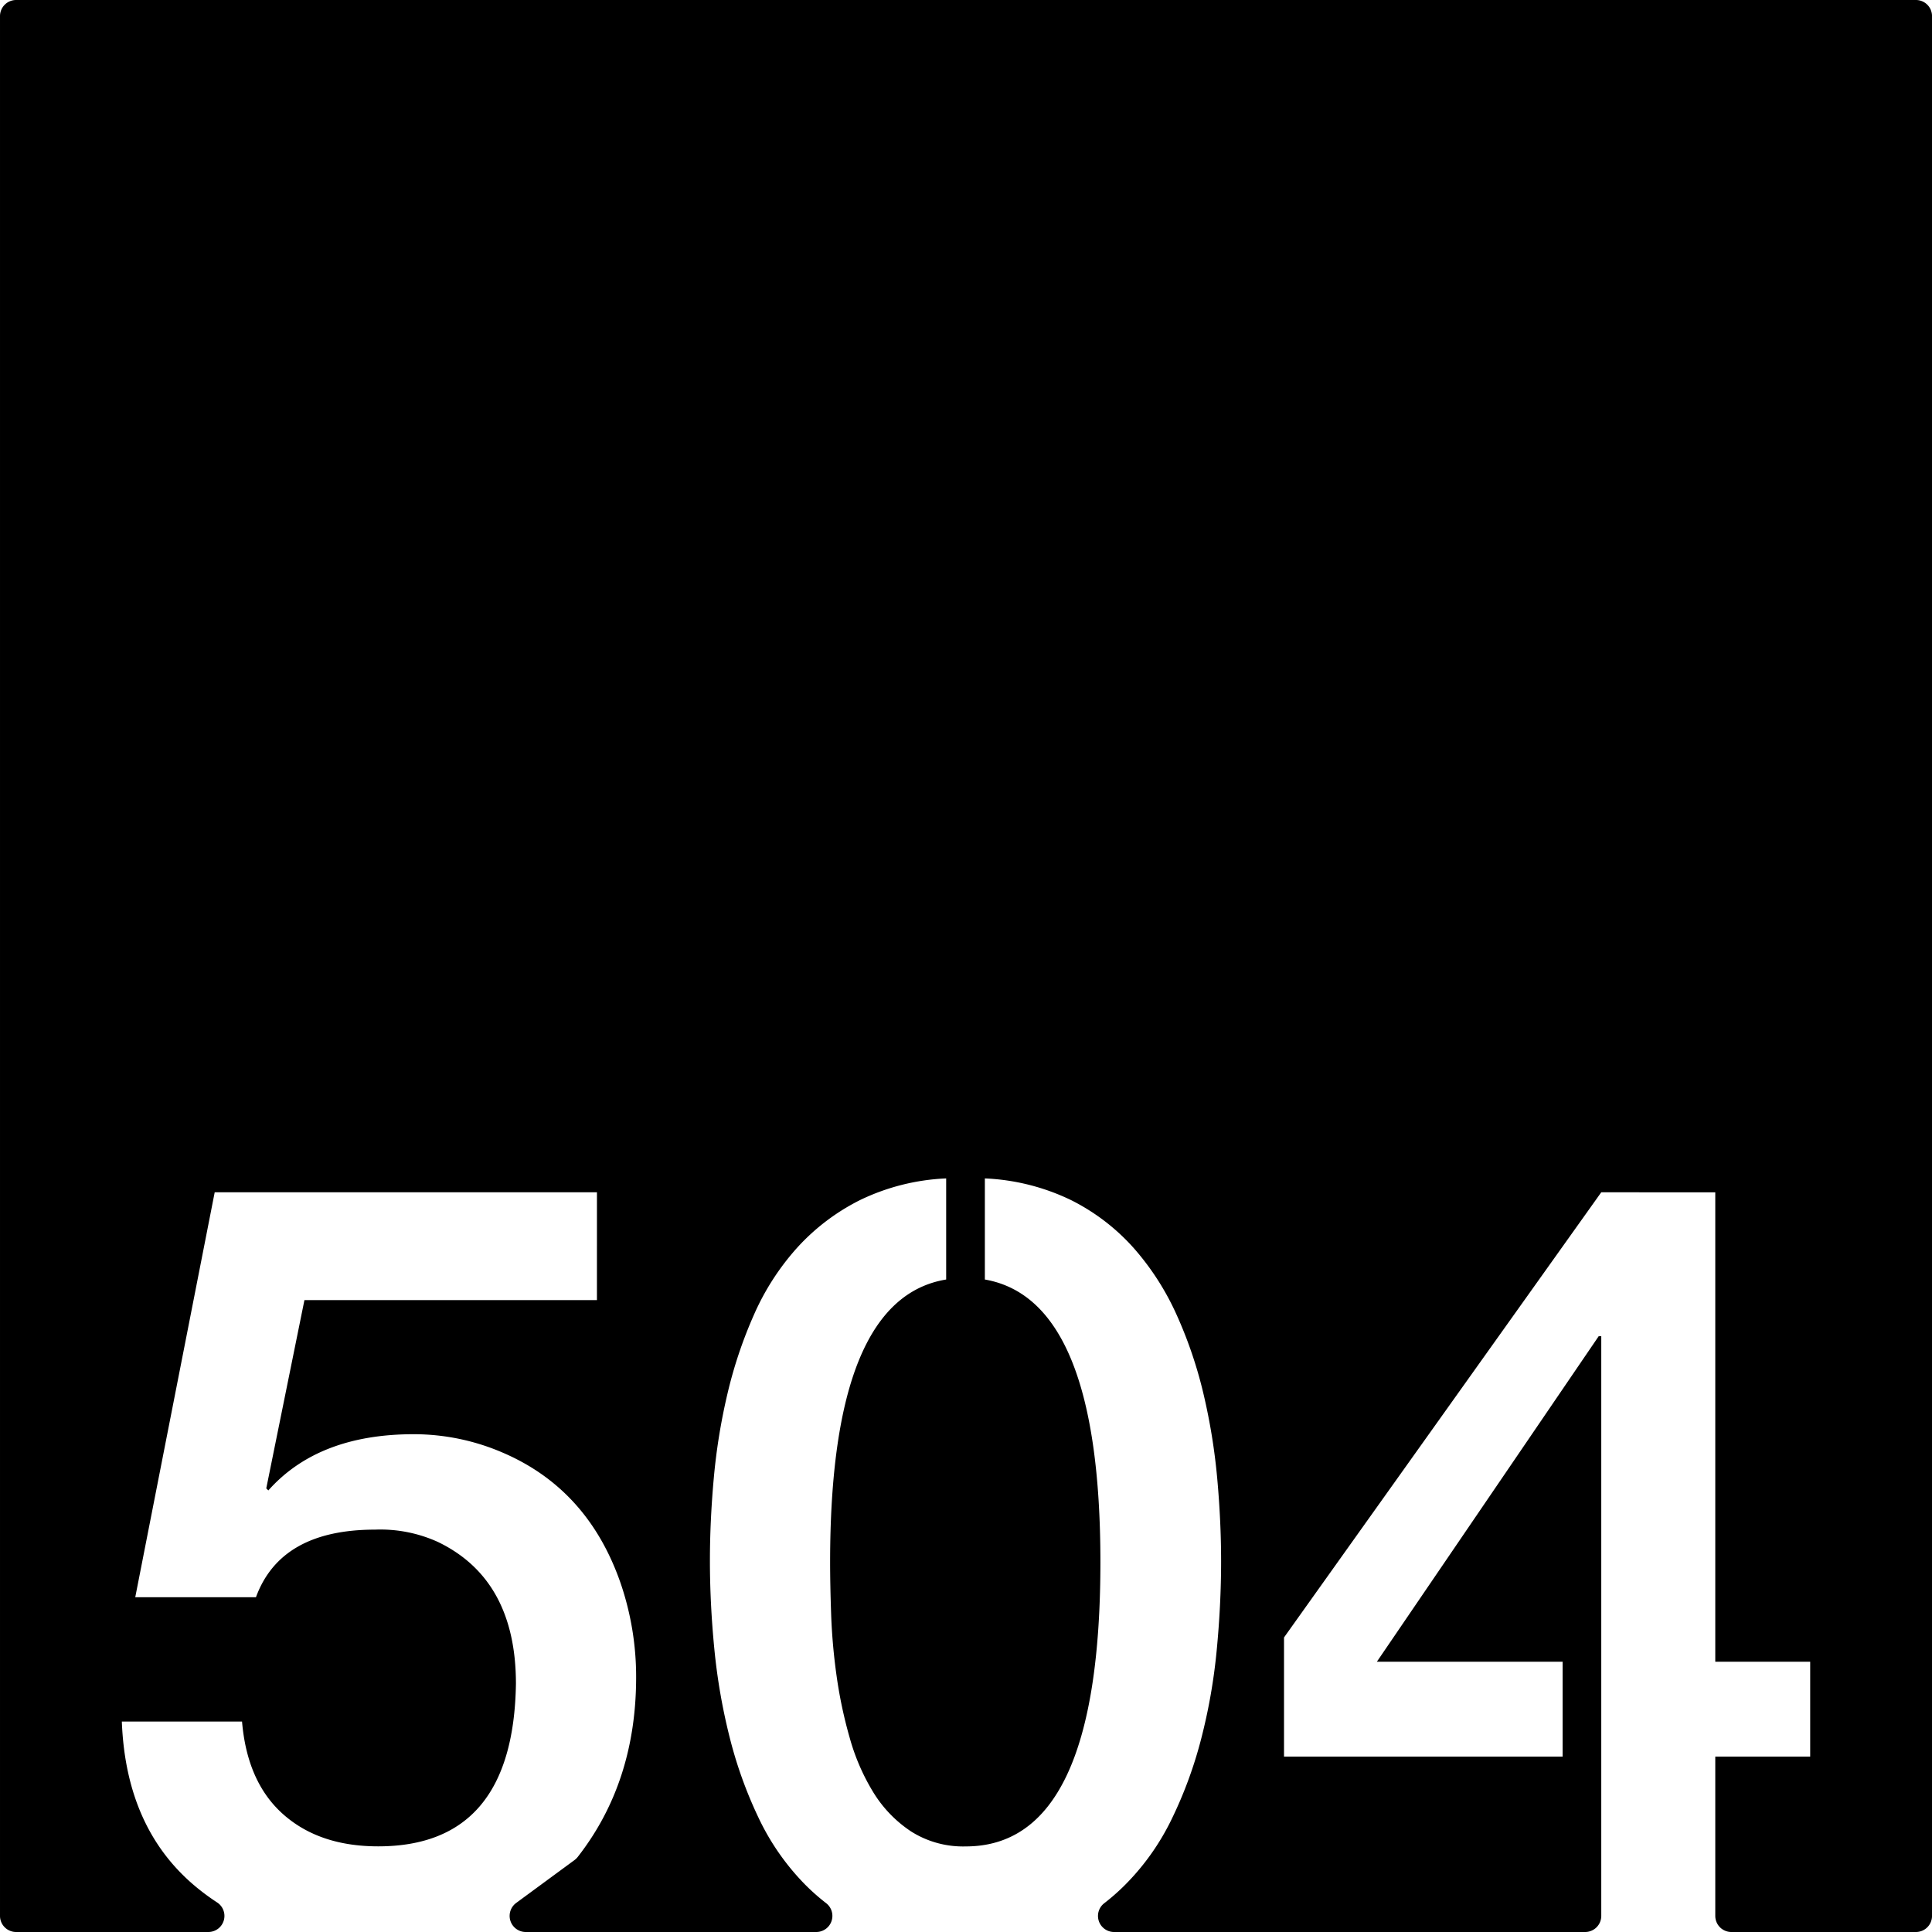 <svg xmlns="http://www.w3.org/2000/svg" width="120mm" height="120mm" viewBox="0 0 340.157 340.158">
  <g id="Zimmernummer">
      <g id="Z-03-504">
        <path fill="#000000" stroke="none" d="M337.323,0H2.835A2.835,2.835,0,0,0,0,2.835V337.323a2.834,2.834,0,0,0,2.834,2.835H36.686a2.831,2.831,0,0,0,1.524-5.215,40.873,40.873,0,0,1-3.317-2.414Q22.176,322.268,21.451,303.1H42.613q.906,10.716,7.265,16.347t16.711,5.631q23.793,0,24.249-28.609,0-18.344-13.714-24.975a24.493,24.493,0,0,0-11.08-2.18q-16.62,0-20.979,11.9H23.813L37.8,209.922h67.3V228.9H53.6l-6.721,33.151.363.363q8.808-9.9,25.612-9.9a39.508,39.508,0,0,1,15.712,3.269q14.985,6.452,20.707,22.979A50.887,50.887,0,0,1,112,295.293q0,18.483-10.283,31.649a2.954,2.954,0,0,1-.579.56l-10.254,7.537a2.835,2.835,0,0,0,1.679,5.119h51.161a2.835,2.835,0,0,0,1.7-5.1,37.93,37.93,0,0,1-3.631-3.207,42.9,42.9,0,0,1-8.219-11.762,75.551,75.551,0,0,1-5.131-14.3,105.312,105.312,0,0,1-2.68-15.531q-.772-7.946-.771-15.484,0-6.994.681-14.532a106.067,106.067,0,0,1,2.406-14.849,78.475,78.475,0,0,1,4.678-13.942,44.261,44.261,0,0,1,7.583-11.759,37.751,37.751,0,0,1,11.08-8.4,38.582,38.582,0,0,1,15.167-3.814v17.8q-20.434,3.36-20.434,49.769,0,3.906.181,9.174a104.214,104.214,0,0,0,.954,10.807,79.829,79.829,0,0,0,2.316,10.945,37.612,37.612,0,0,0,4.178,9.627,22.071,22.071,0,0,0,6.629,6.855,17.086,17.086,0,0,0,9.627,2.635q23.7,0,23.705-50.043,0-46.227-20.344-49.769v-17.8a38.587,38.587,0,0,1,15.167,3.814A36.841,36.841,0,0,1,199.6,219.73a46.671,46.671,0,0,1,7.583,11.807,76.347,76.347,0,0,1,4.723,13.942,106.435,106.435,0,0,1,2.407,14.847q.679,7.542.681,14.531,0,7.629-.773,15.668a100.257,100.257,0,0,1-2.725,15.575,74.913,74.913,0,0,1-5.221,14.214,42.767,42.767,0,0,1-8.31,11.67,37.931,37.931,0,0,1-3.564,3.12,2.828,2.828,0,0,0,1.752,5.054h82.94a2.835,2.835,0,0,0,2.835-2.835V235.26h-.454l-39.053,57.308h32.7v16.711H226.07V288.3l55.854-78.377H302v82.646h16.711v16.711H302v28.044a2.835,2.835,0,0,0,2.835,2.835h32.493a2.834,2.834,0,0,0,2.834-2.835V2.835A2.834,2.834,0,0,0,337.323,0Z"/>
      </g>
    </g>
</svg>
